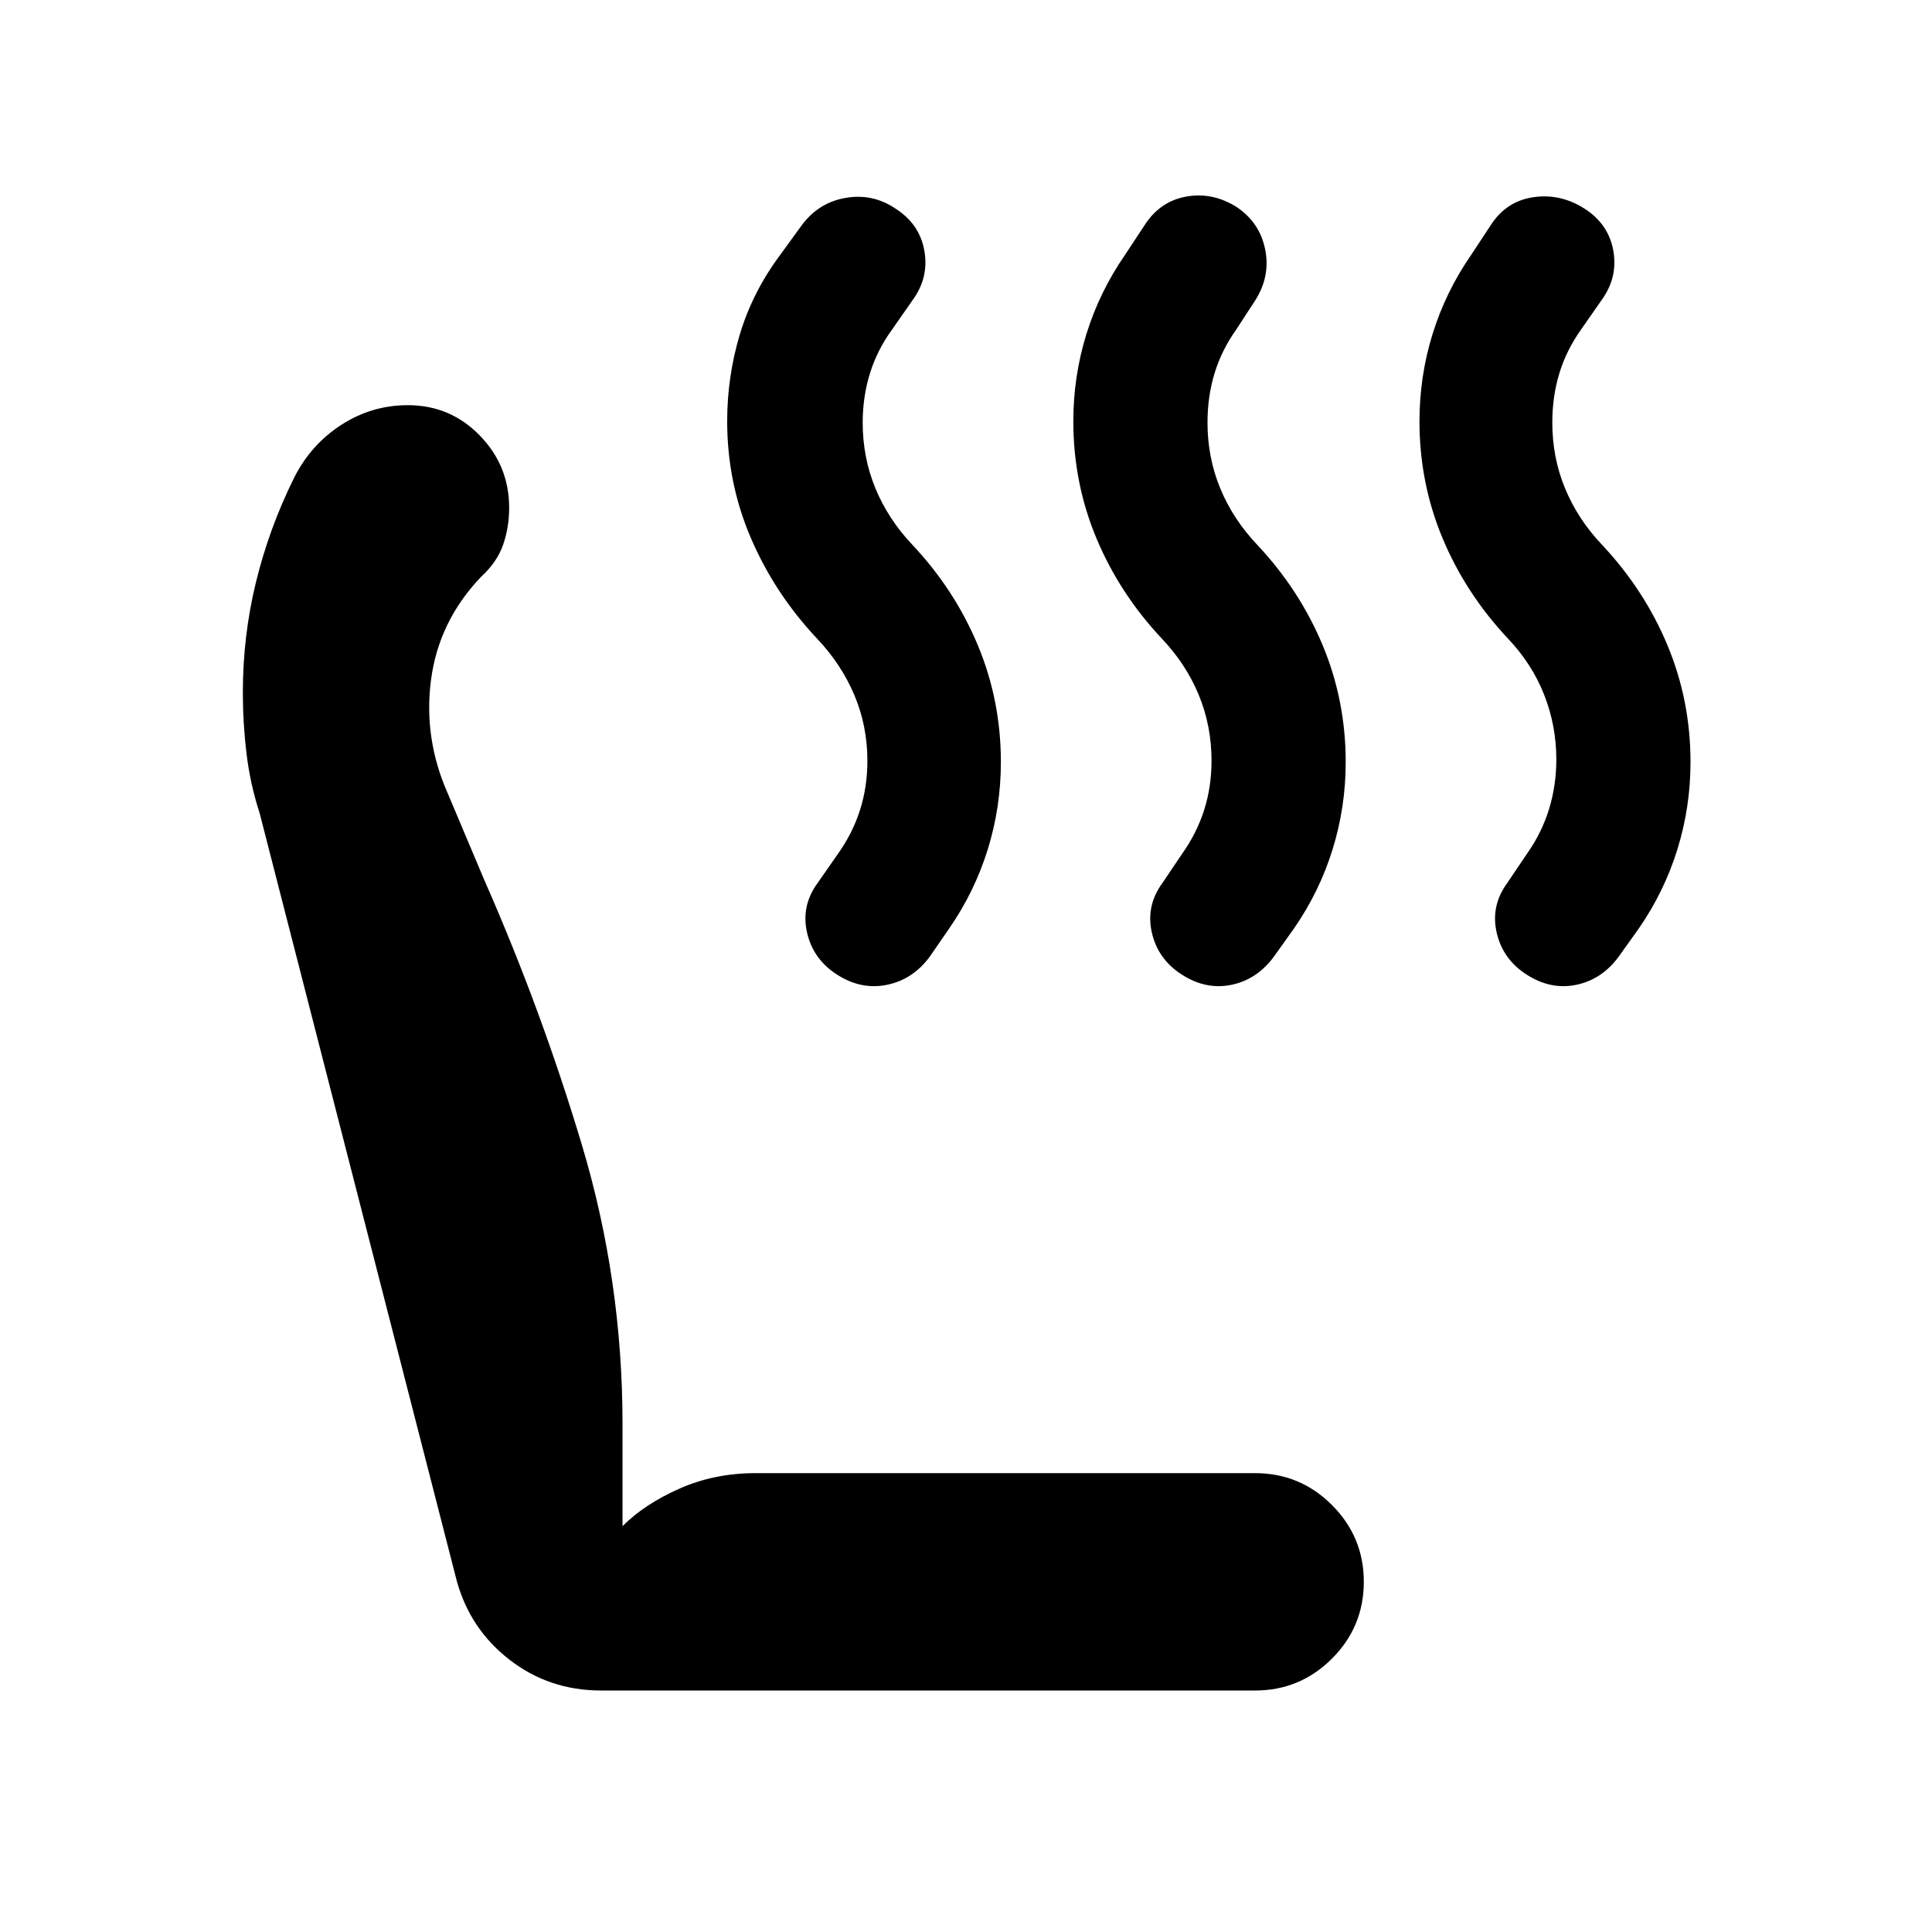 <svg xmlns="http://www.w3.org/2000/svg" height="40" viewBox="0 -960 960 960" width="40"><path d="M758.67-475.67q-12-7.66-15-21-3-13.33 5.33-24.66l9.67-14.34q7.33-10.33 11-22.16 3.66-11.84 3.66-24.84 0-16.66-6-32-6-15.33-18-28-21-22.33-32.5-49.83t-11.5-58.17q0-22.33 6.5-43.33T731-833.33l9.67-14.67q7.66-12 21.16-14t25.5 5.67q12 7.66 14.34 21 2.33 13.33-6 24.66l-10 14.34q-7.34 10.33-10.84 21.83-3.5 11.5-3.5 24.5 0 17.33 6.34 32.67Q784-702 796-689.33q21 22.33 32.5 49.83t11.5 58.17q0 22.33-6.5 43.33t-19.17 39.33l-10 14q-8.33 11.34-21 14-12.66 2.67-24.66-5Zm-171.34 0q-12-7.66-15-21-3-13.33 5.34-24.66l9.66-14.34q7.34-10.33 11-21.83Q602-569 602-582q0-17.33-6.33-32.67-6.34-15.33-18.34-28-21-22.33-32.5-49.83t-11.5-58.17q0-22.33 6.5-43.33T559-833.33l9.67-14.67q7.66-12 20.83-14.33 13.17-2.34 25.17 5.33 11.33 7.67 14 21 2.66 13.33-5 25.33l-9.34 14.34Q607-786 603.5-774.5 600-763 600-750q0 17.33 6.33 32.67 6.34 15.33 18.34 28 21 22.33 32.5 49.83t11.5 58.17q0 22.33-6.5 43.33T643-498.67l-10 14q-8.33 11.34-21 14-12.67 2.67-24.67-5Zm-171.33 0q-12-7.66-15-21-3-13.33 5.33-24.66l10-14.34q7.34-10.33 11-21.83Q431-569 431-582q0-17.33-6.5-32.67-6.5-15.33-18.5-28-21-22.33-32.83-49.83-11.84-27.5-11.84-58.17 0-22.33 6.34-43.33 6.33-21 20-39.33L398.33-848q8.34-11.33 21.84-13.67 13.5-2.33 24.83 5.34 12 7.66 14.33 21 2.34 13.33-6 24.66l-10 14.34q-7.33 10-11 21.66-3.66 11.67-3.66 24.67 0 17.33 6.33 32.67 6.33 15.33 18.33 28 21 22.33 32.5 49.83t11.5 58.17q0 22.33-6.5 43.33t-19.16 39.33l-9.67 14q-8.33 11.34-21.17 14-12.83 2.67-24.83-5ZM298.67-120q-25.67 0-45.34-15.17-19.66-15.16-26.33-39.16L129-556q-4.67-14.33-6.5-29.5t-1.83-30.5q0-28 6.5-54.67 6.5-26.66 18.83-51.66 8.33-16.67 23.5-26.5 15.17-9.84 33.17-9.84 21 0 35.66 15 14.67 15 14.67 36 0 9.67-3 18.34-3 8.66-11 16-21 22-24.83 51.16-3.84 29.17 8.5 56.84l18 42.66Q269-458.33 289.17-391q20.16 67.33 20.16 138.67v50.66q11-11 28.34-18.66Q355-228 375.33-228h248.34q22.33 0 38.16 15.83 15.84 15.84 15.84 38.17 0 22.33-15.84 38.17Q646-120 623.67-120h-325Z"/></svg>